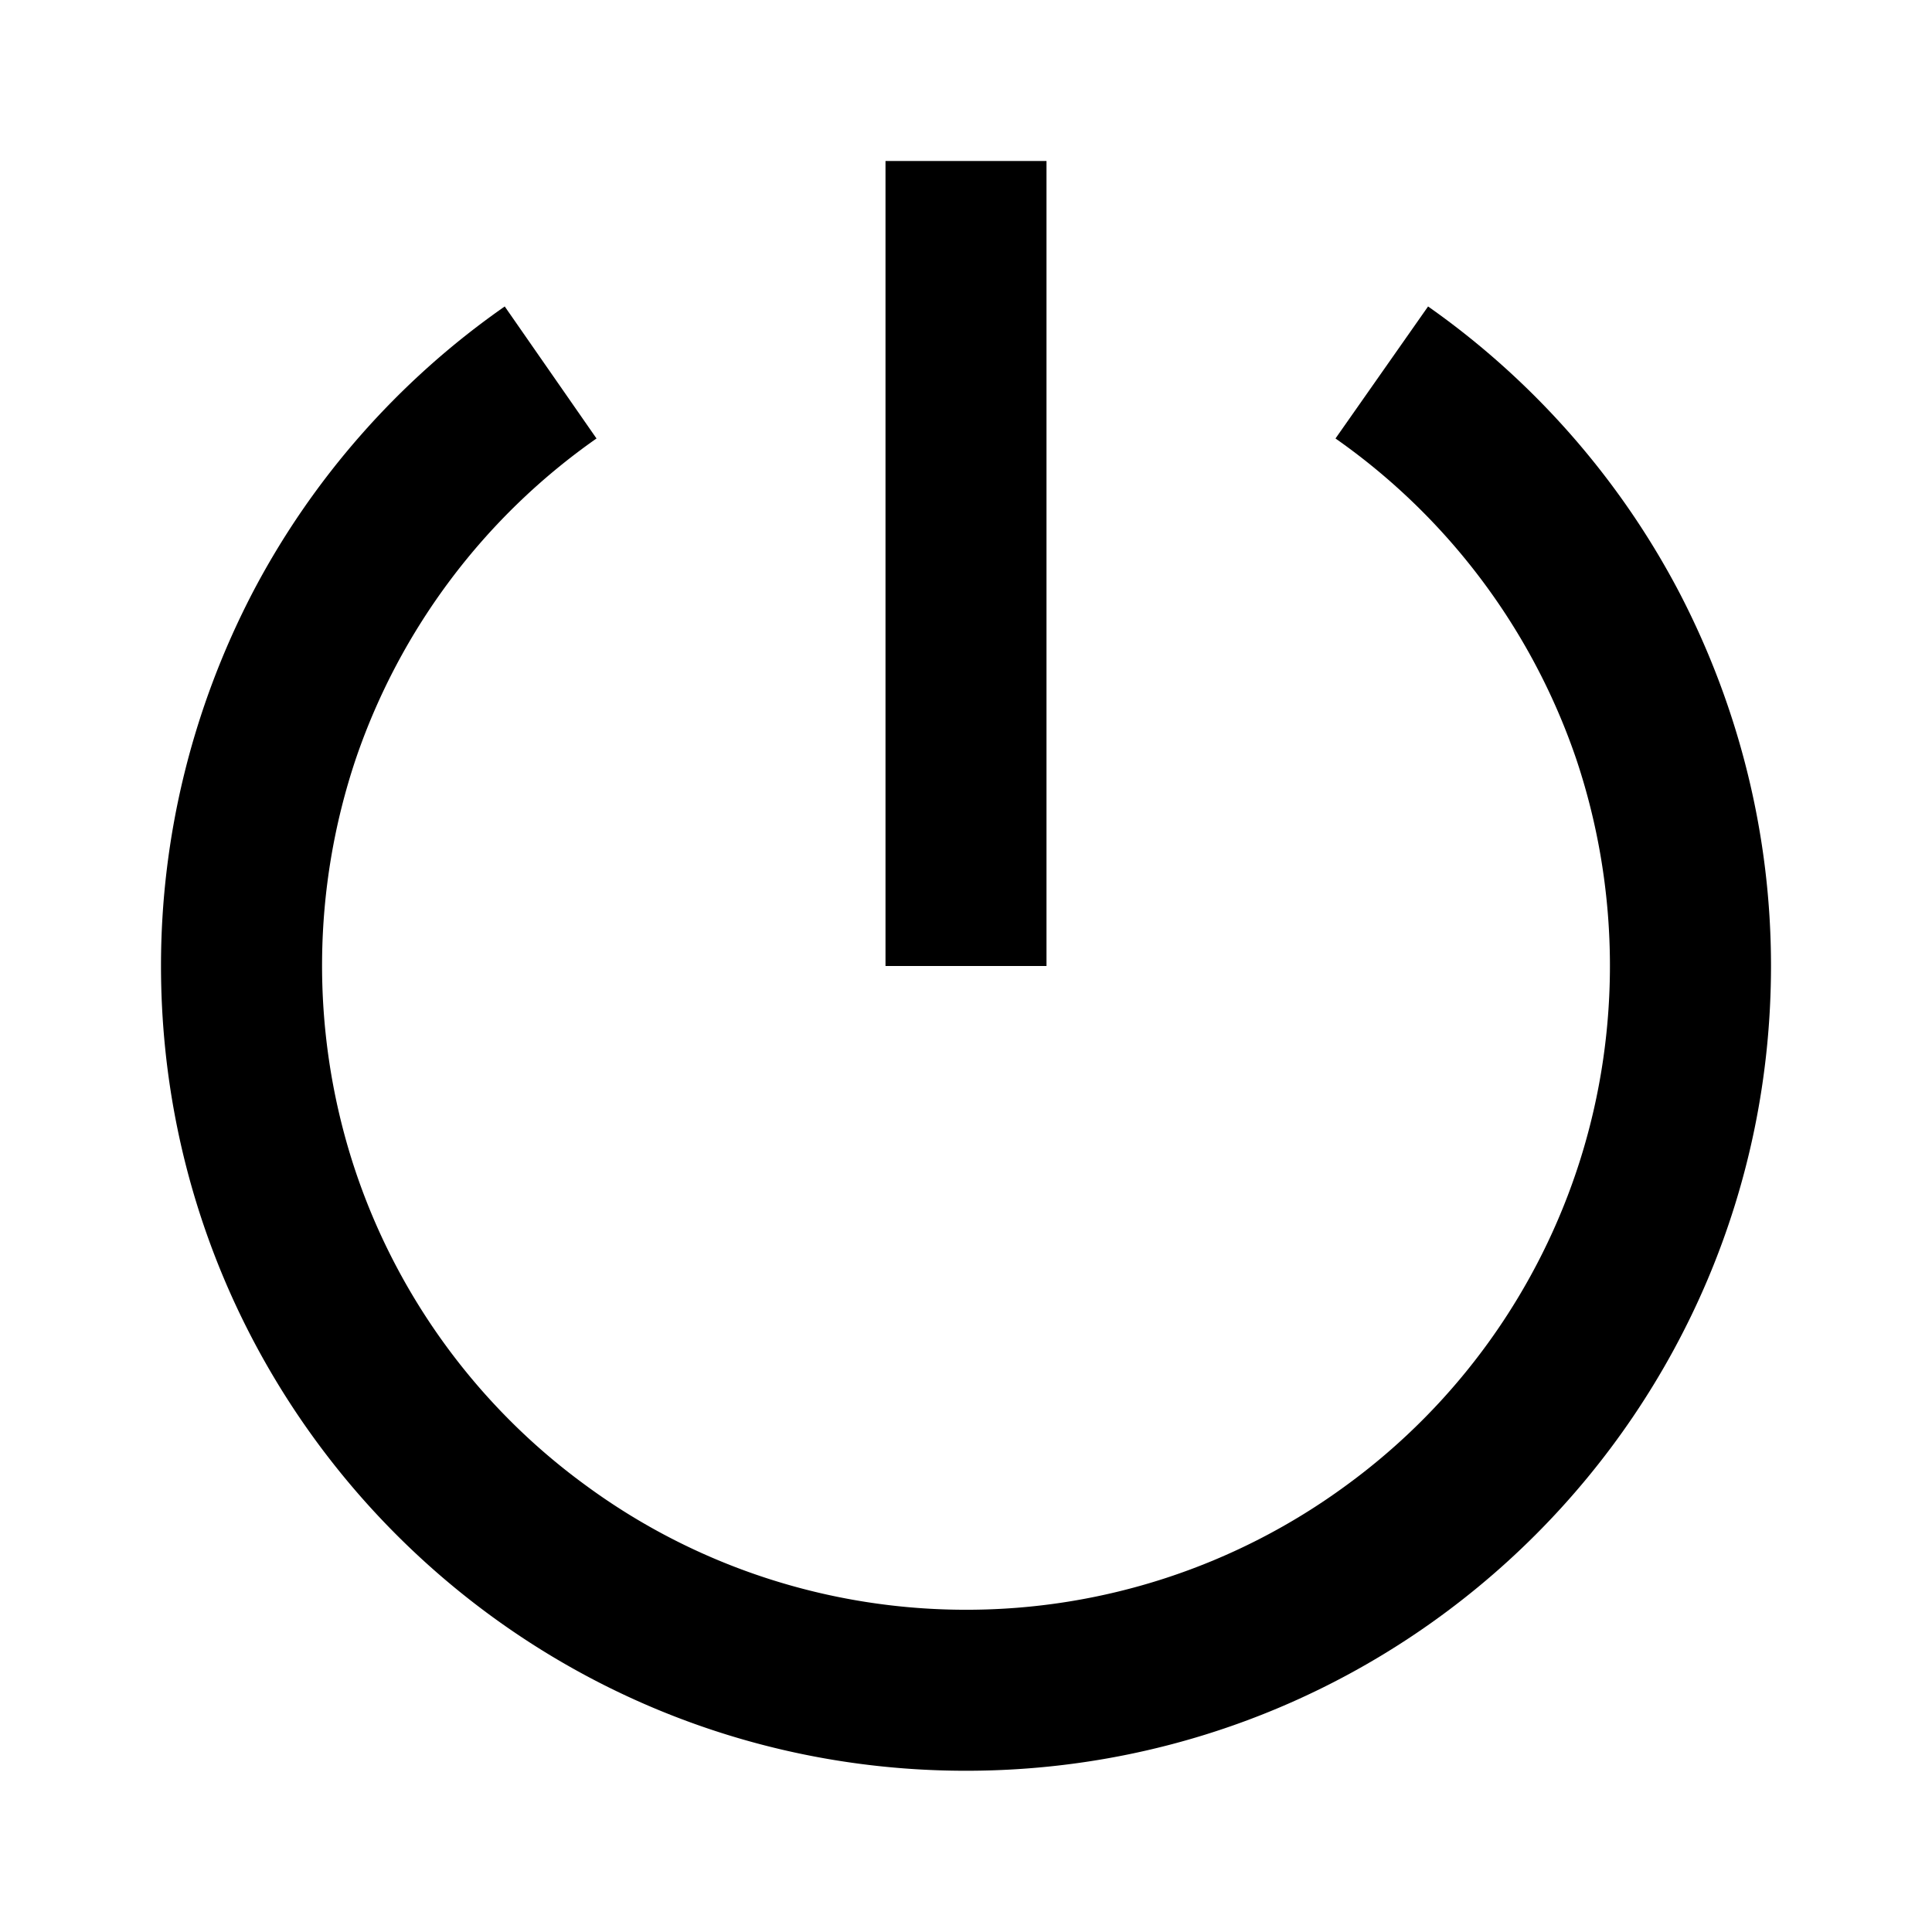 <svg width="24" height="24" fill="none" xmlns="http://www.w3.org/2000/svg"><mask id="a" style="mask-type:alpha" maskUnits="userSpaceOnUse" x="0" y="0" width="24" height="24"><path d="M24 0H0v24h24V0Z" fill="#fff"/></mask><g mask="url(#a)" fill-rule="evenodd" clip-rule="evenodd" fill="currentColor"><path d="M3.13 7.377C2.39 8.807 2 10.387 2 11.997c0 5.53 4.48 10 10 10s10-4.47 10-10c0-1.61-.39-3.19-1.13-4.62-.74-1.42-1.82-2.65-3.13-3.57l-1.15 1.64a8.02 8.02 0 0 1 2.99 3.98c.54 1.61.56 3.36.05 4.98a7.975 7.975 0 0 1-2.9 4.04 7.972 7.972 0 0 1-4.73 1.55c-1.7 0-3.36-.54-4.73-1.55-1.37-1-2.39-2.42-2.9-4.04a8.07 8.07 0 0 1 .05-4.98 8.02 8.02 0 0 1 2.99-3.98l-1.14-1.64c-1.32.92-2.4 2.15-3.14 3.57Z"/><path d="M13 12V2h-2v10h2Z"/></g></svg>
